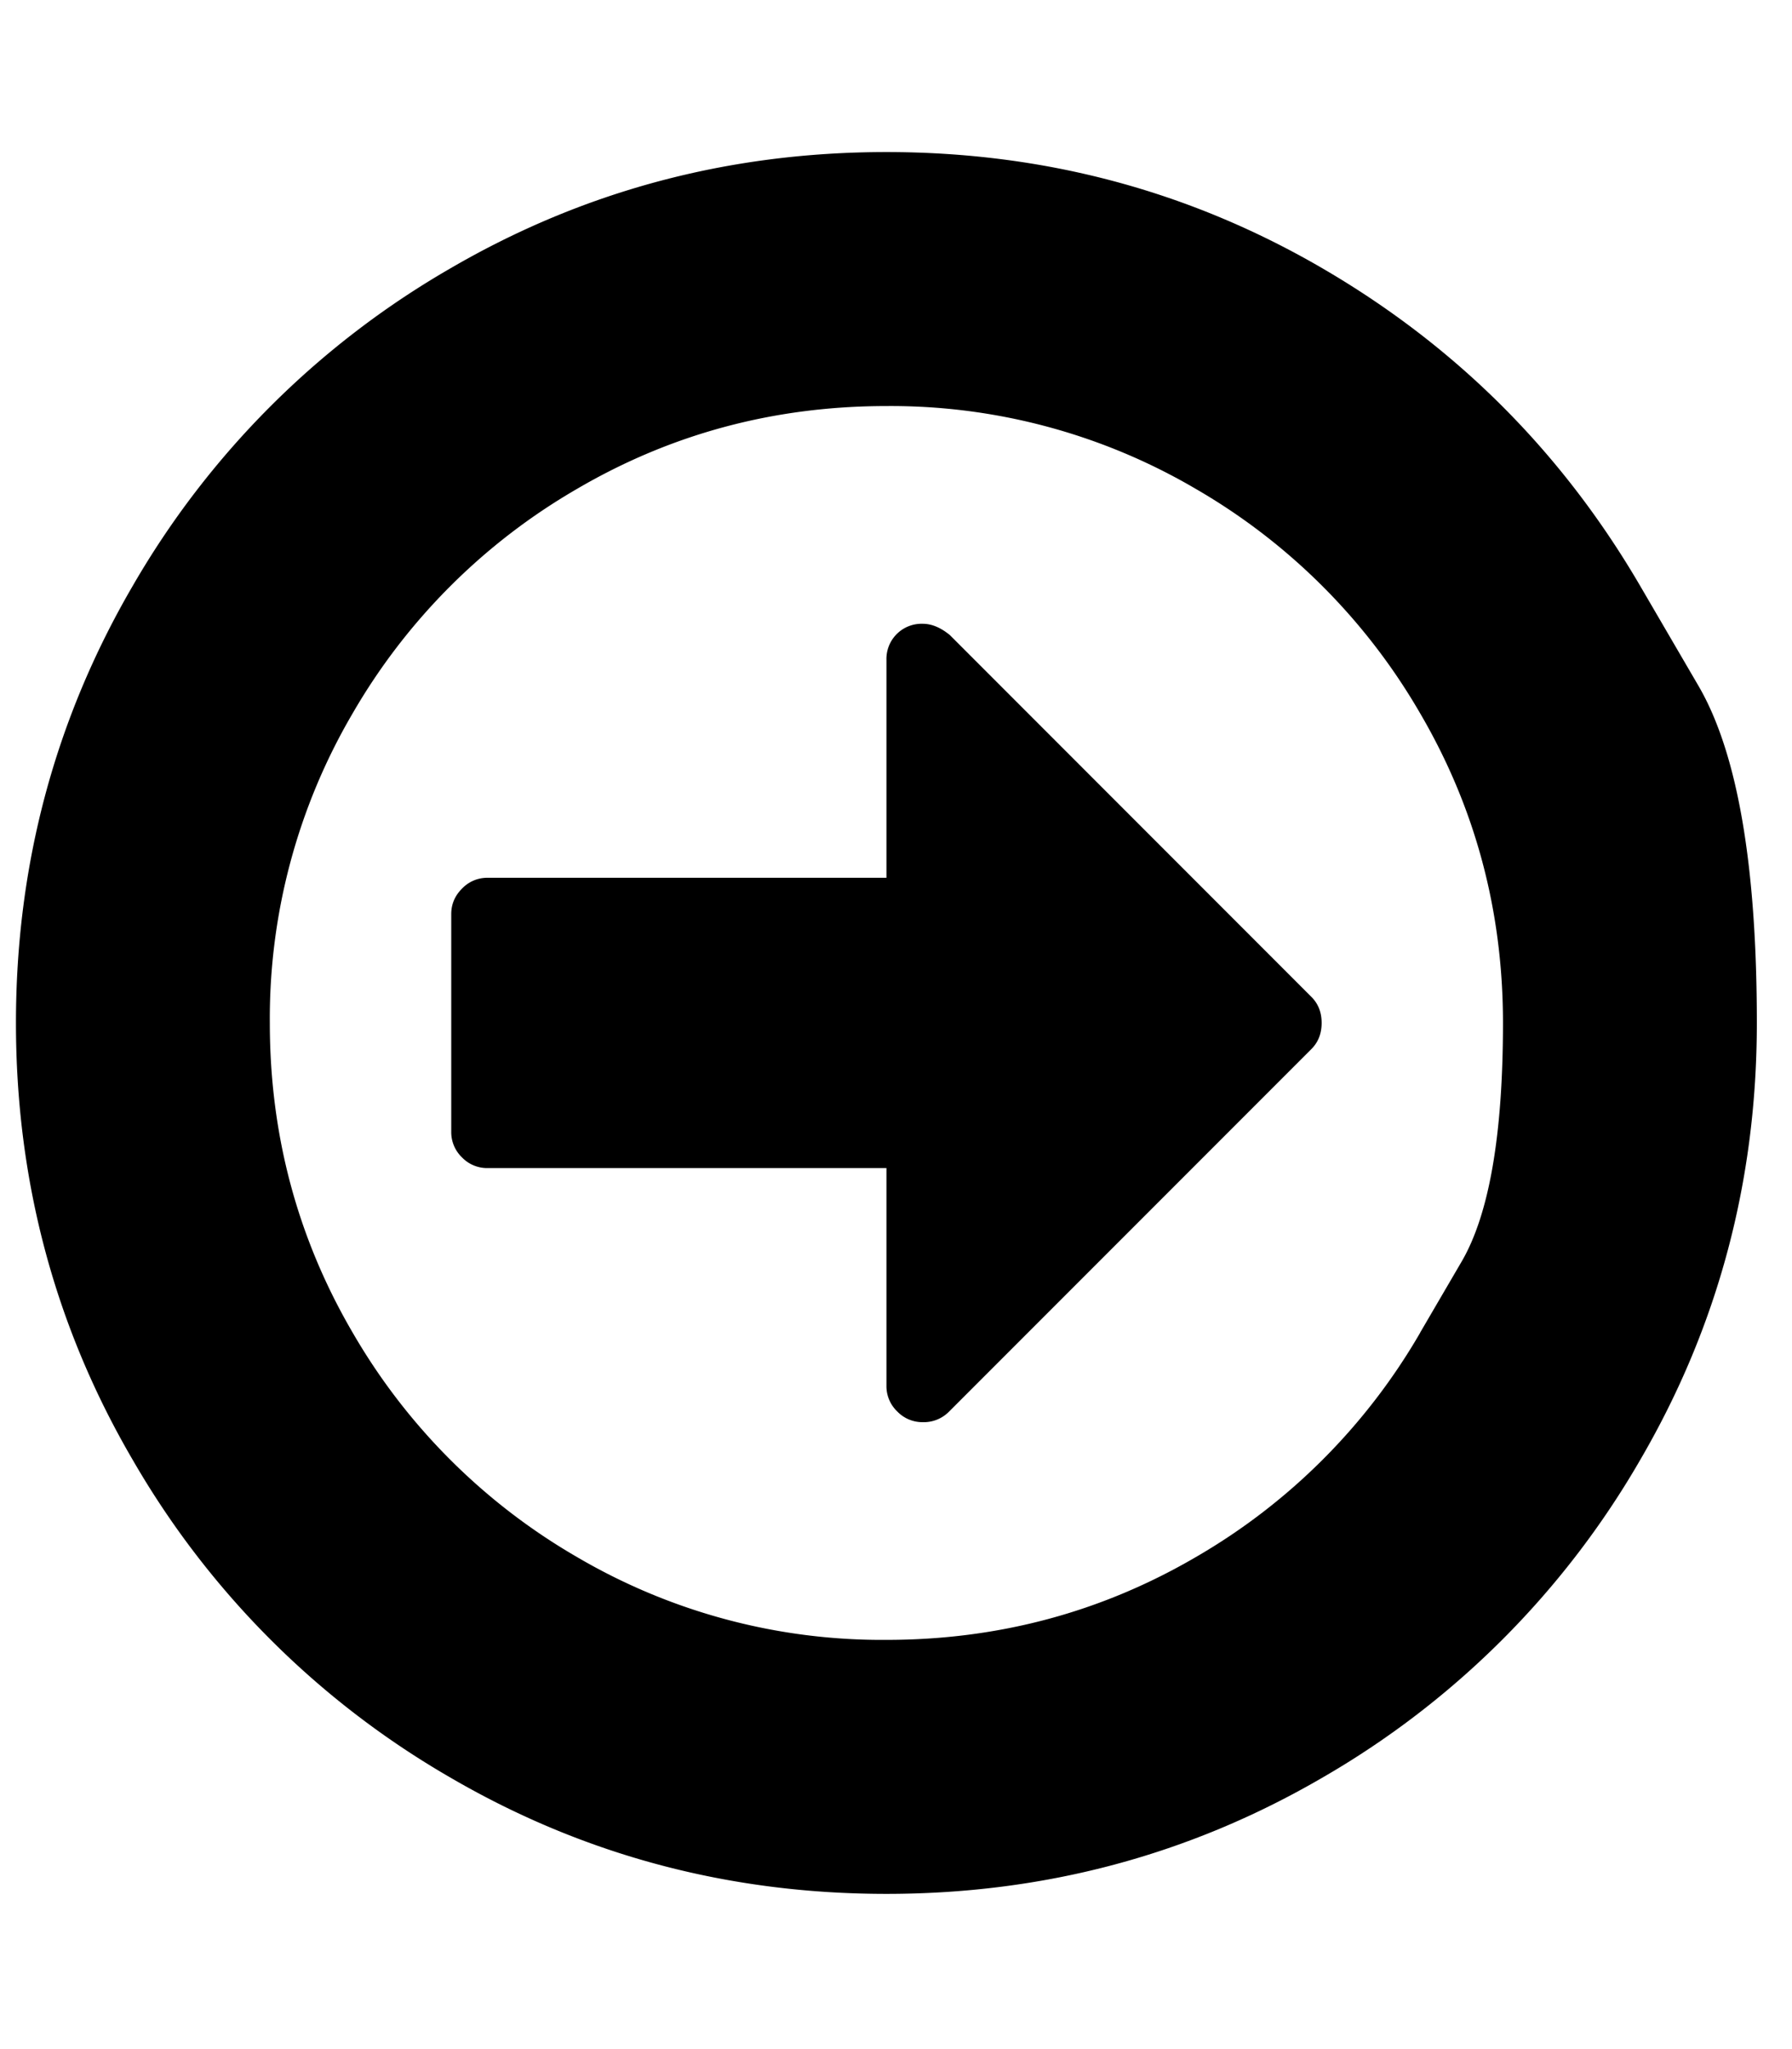 <svg width="21" height="24" fill="none" xmlns="http://www.w3.org/2000/svg"><g clip-path="url(#a)"><path d="M15.368 11.676c.08.08.12.181.12.305s-.04.226-.12.306l-4.25 4.25a.414.414 0 0 1-.305.12.408.408 0 0 1-.3-.127.408.408 0 0 1-.125-.299v-2.55H5.713a.408.408 0 0 1-.3-.126.409.409 0 0 1-.125-.299v-2.55c0-.115.042-.214.126-.298a.408.408 0 0 1 .299-.127h4.675v-2.55a.412.412 0 0 1 .425-.425c.106 0 .212.045.319.133l4.236 4.237Zm1.275 3.931.485-.83c.323-.553.485-1.485.485-2.796 0-1.31-.323-2.519-.97-3.625a7.203 7.203 0 0 0-2.63-2.63 7.062 7.062 0 0 0-3.625-.97c-1.31 0-2.52.323-3.626.97a7.203 7.203 0 0 0-2.63 2.63 7.062 7.062 0 0 0-.97 3.625c0 1.31.324 2.52.97 3.626a7.203 7.203 0 0 0 2.63 2.63 7.062 7.062 0 0 0 3.626.97c1.31 0 2.519-.324 3.626-.97a7.203 7.203 0 0 0 2.63-2.63Zm2.577-8.746.684 1.172c.456.782.684 2.098.684 3.948 0 1.851-.456 3.558-1.368 5.12a10.154 10.154 0 0 1-3.712 3.713c-1.563.912-3.27 1.368-5.12 1.368s-3.558-.456-5.12-1.368A10.154 10.154 0 0 1 1.556 17.1C.644 15.54.187 13.832.187 11.981c0-1.85.457-3.557 1.369-5.12a10.15 10.15 0 0 1 3.712-3.712c1.563-.912 3.27-1.368 5.12-1.368s3.557.456 5.12 1.368c1.563.912 2.8 2.15 3.712 3.712Z" fill="#000"/></g><defs><clipPath id="a"><path fill="#fff" transform="matrix(1 0 0 -1 .182 23.883)" d="M0 0h20.409v23.801H0z"/></clipPath></defs></svg>